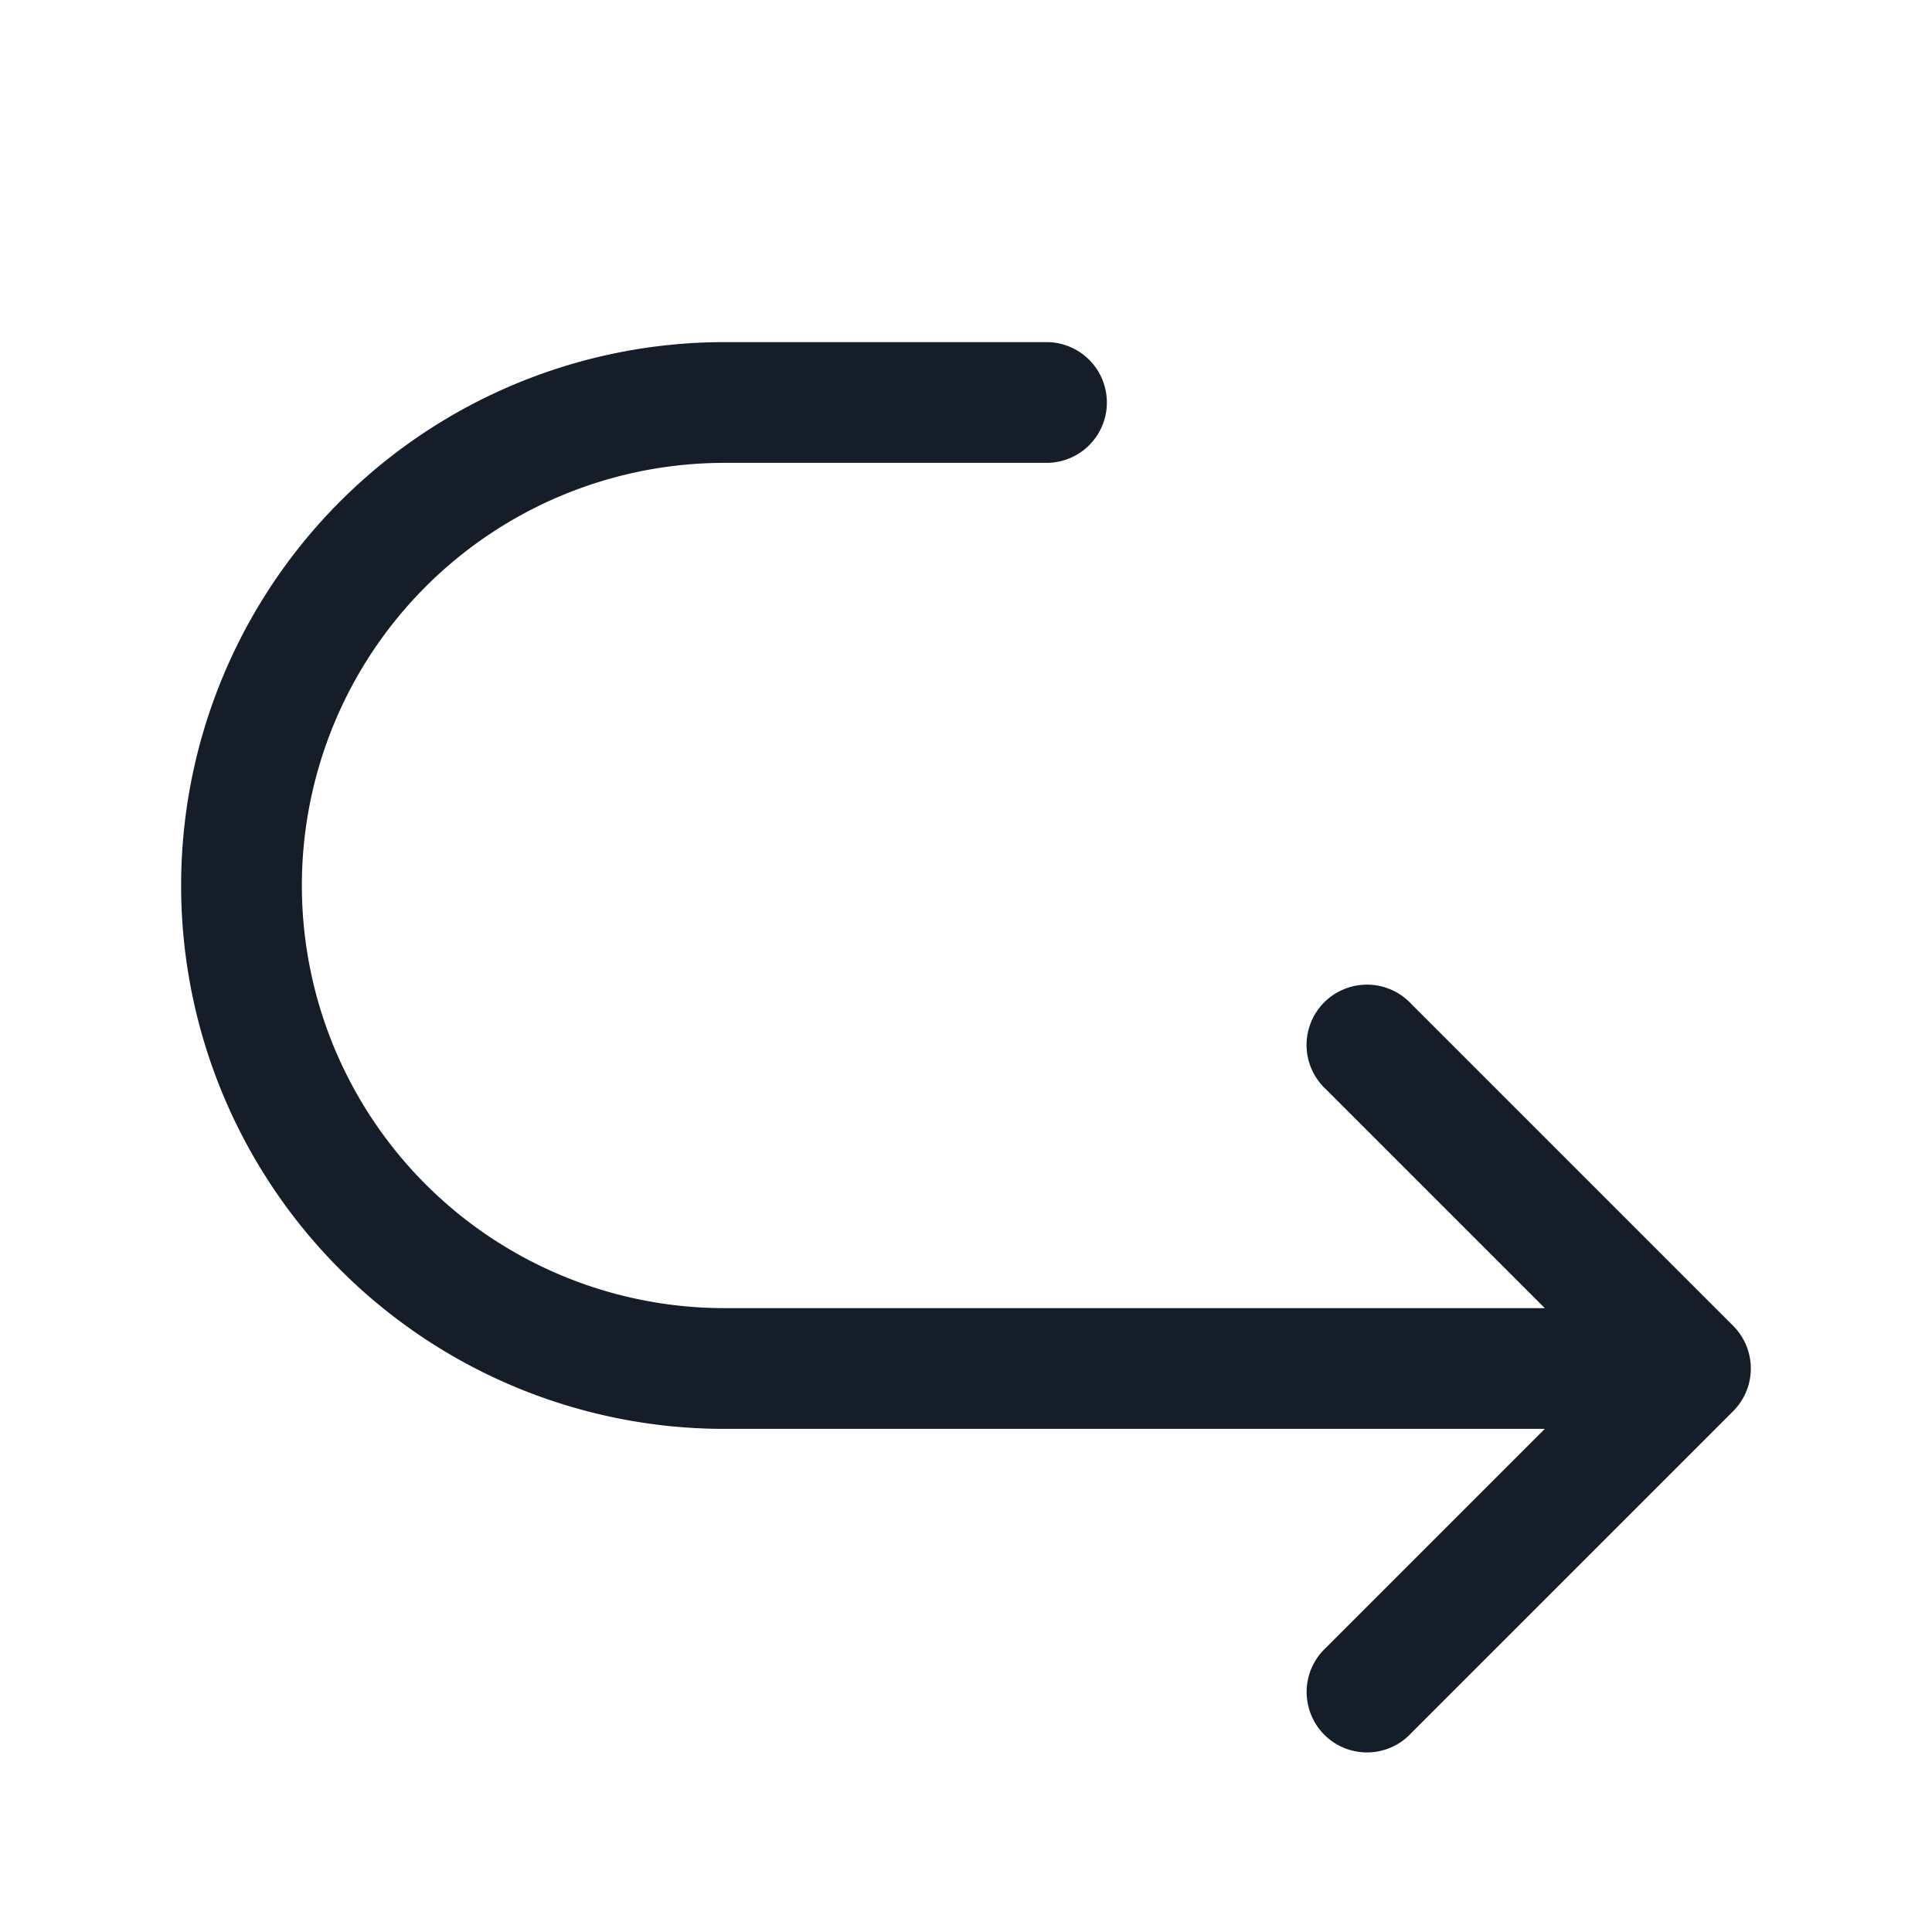 <svg xmlns="http://www.w3.org/2000/svg" viewBox="0 0 24 24"><path fill="#151E28" d="M9 5.75a5.25 5.25 0 0 0 0 10.5h10.19l-2.72-2.72a.749.749 0 0 1 .326-1.275.749.749 0 0 1 .734.215l4 4a.75.75 0 0 1 0 1.06l-4 4a.749.749 0 0 1-1.275-.326.749.749 0 0 1 .215-.734l2.72-2.72H9a6.75 6.75 0 1 1 0-13.5h4a.75.75 0 0 1 0 1.5Z"/></svg>